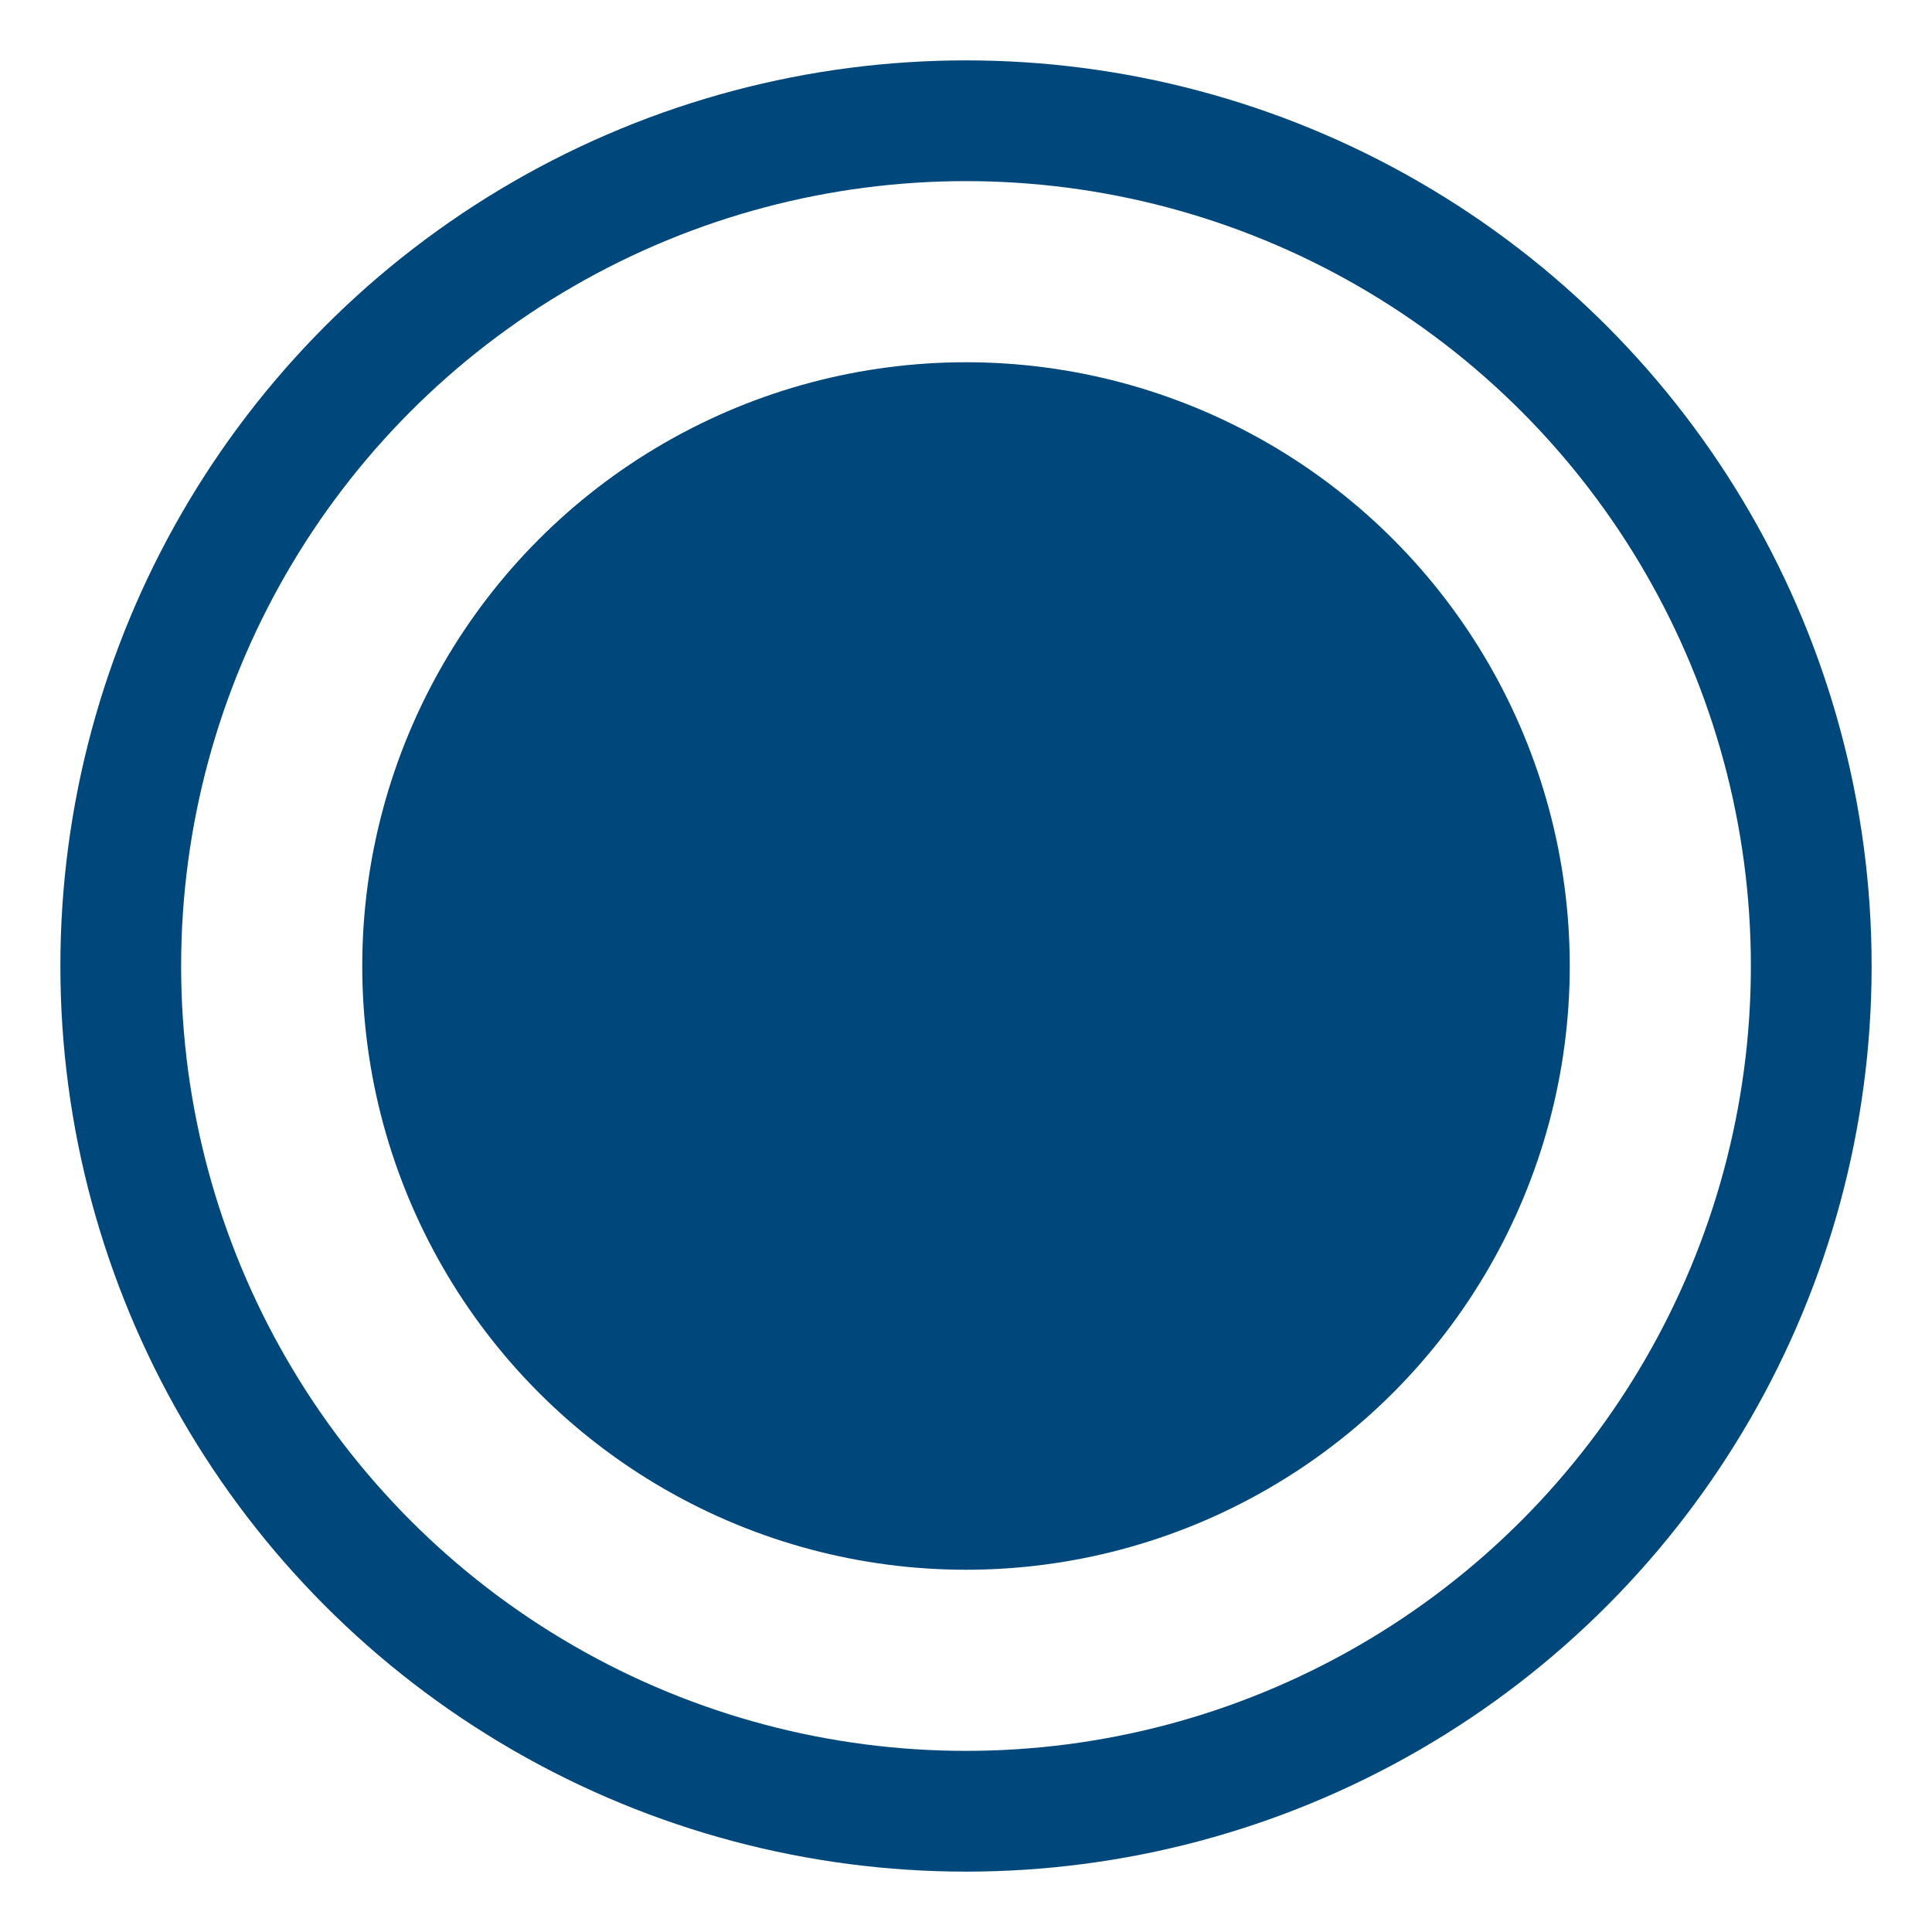 <?xml version="1.0" encoding="UTF-8"?>
<svg width="16px" height="16px" viewBox="0 0 16 16" version="1.1" xmlns="http://www.w3.org/2000/svg" xmlns:xlink="http://www.w3.org/1999/xlink">
    <!-- Generator: Sketch 53.2 (72643) - https://sketchapp.com -->
    <title>form/radio-selected</title>
    <desc>Created with Sketch.</desc>
    <g id="form/radio-selected" stroke="none" stroke-width="1" fill="none" fill-rule="evenodd">
        <circle id="Oval-8-Copy" stroke="#00487c" cx="8" cy="8" r="7"></circle>
        <circle id="Oval-8-Copy-2" fill="#00487c" cx="8" cy="8" r="5"></circle>
    </g>
</svg>
